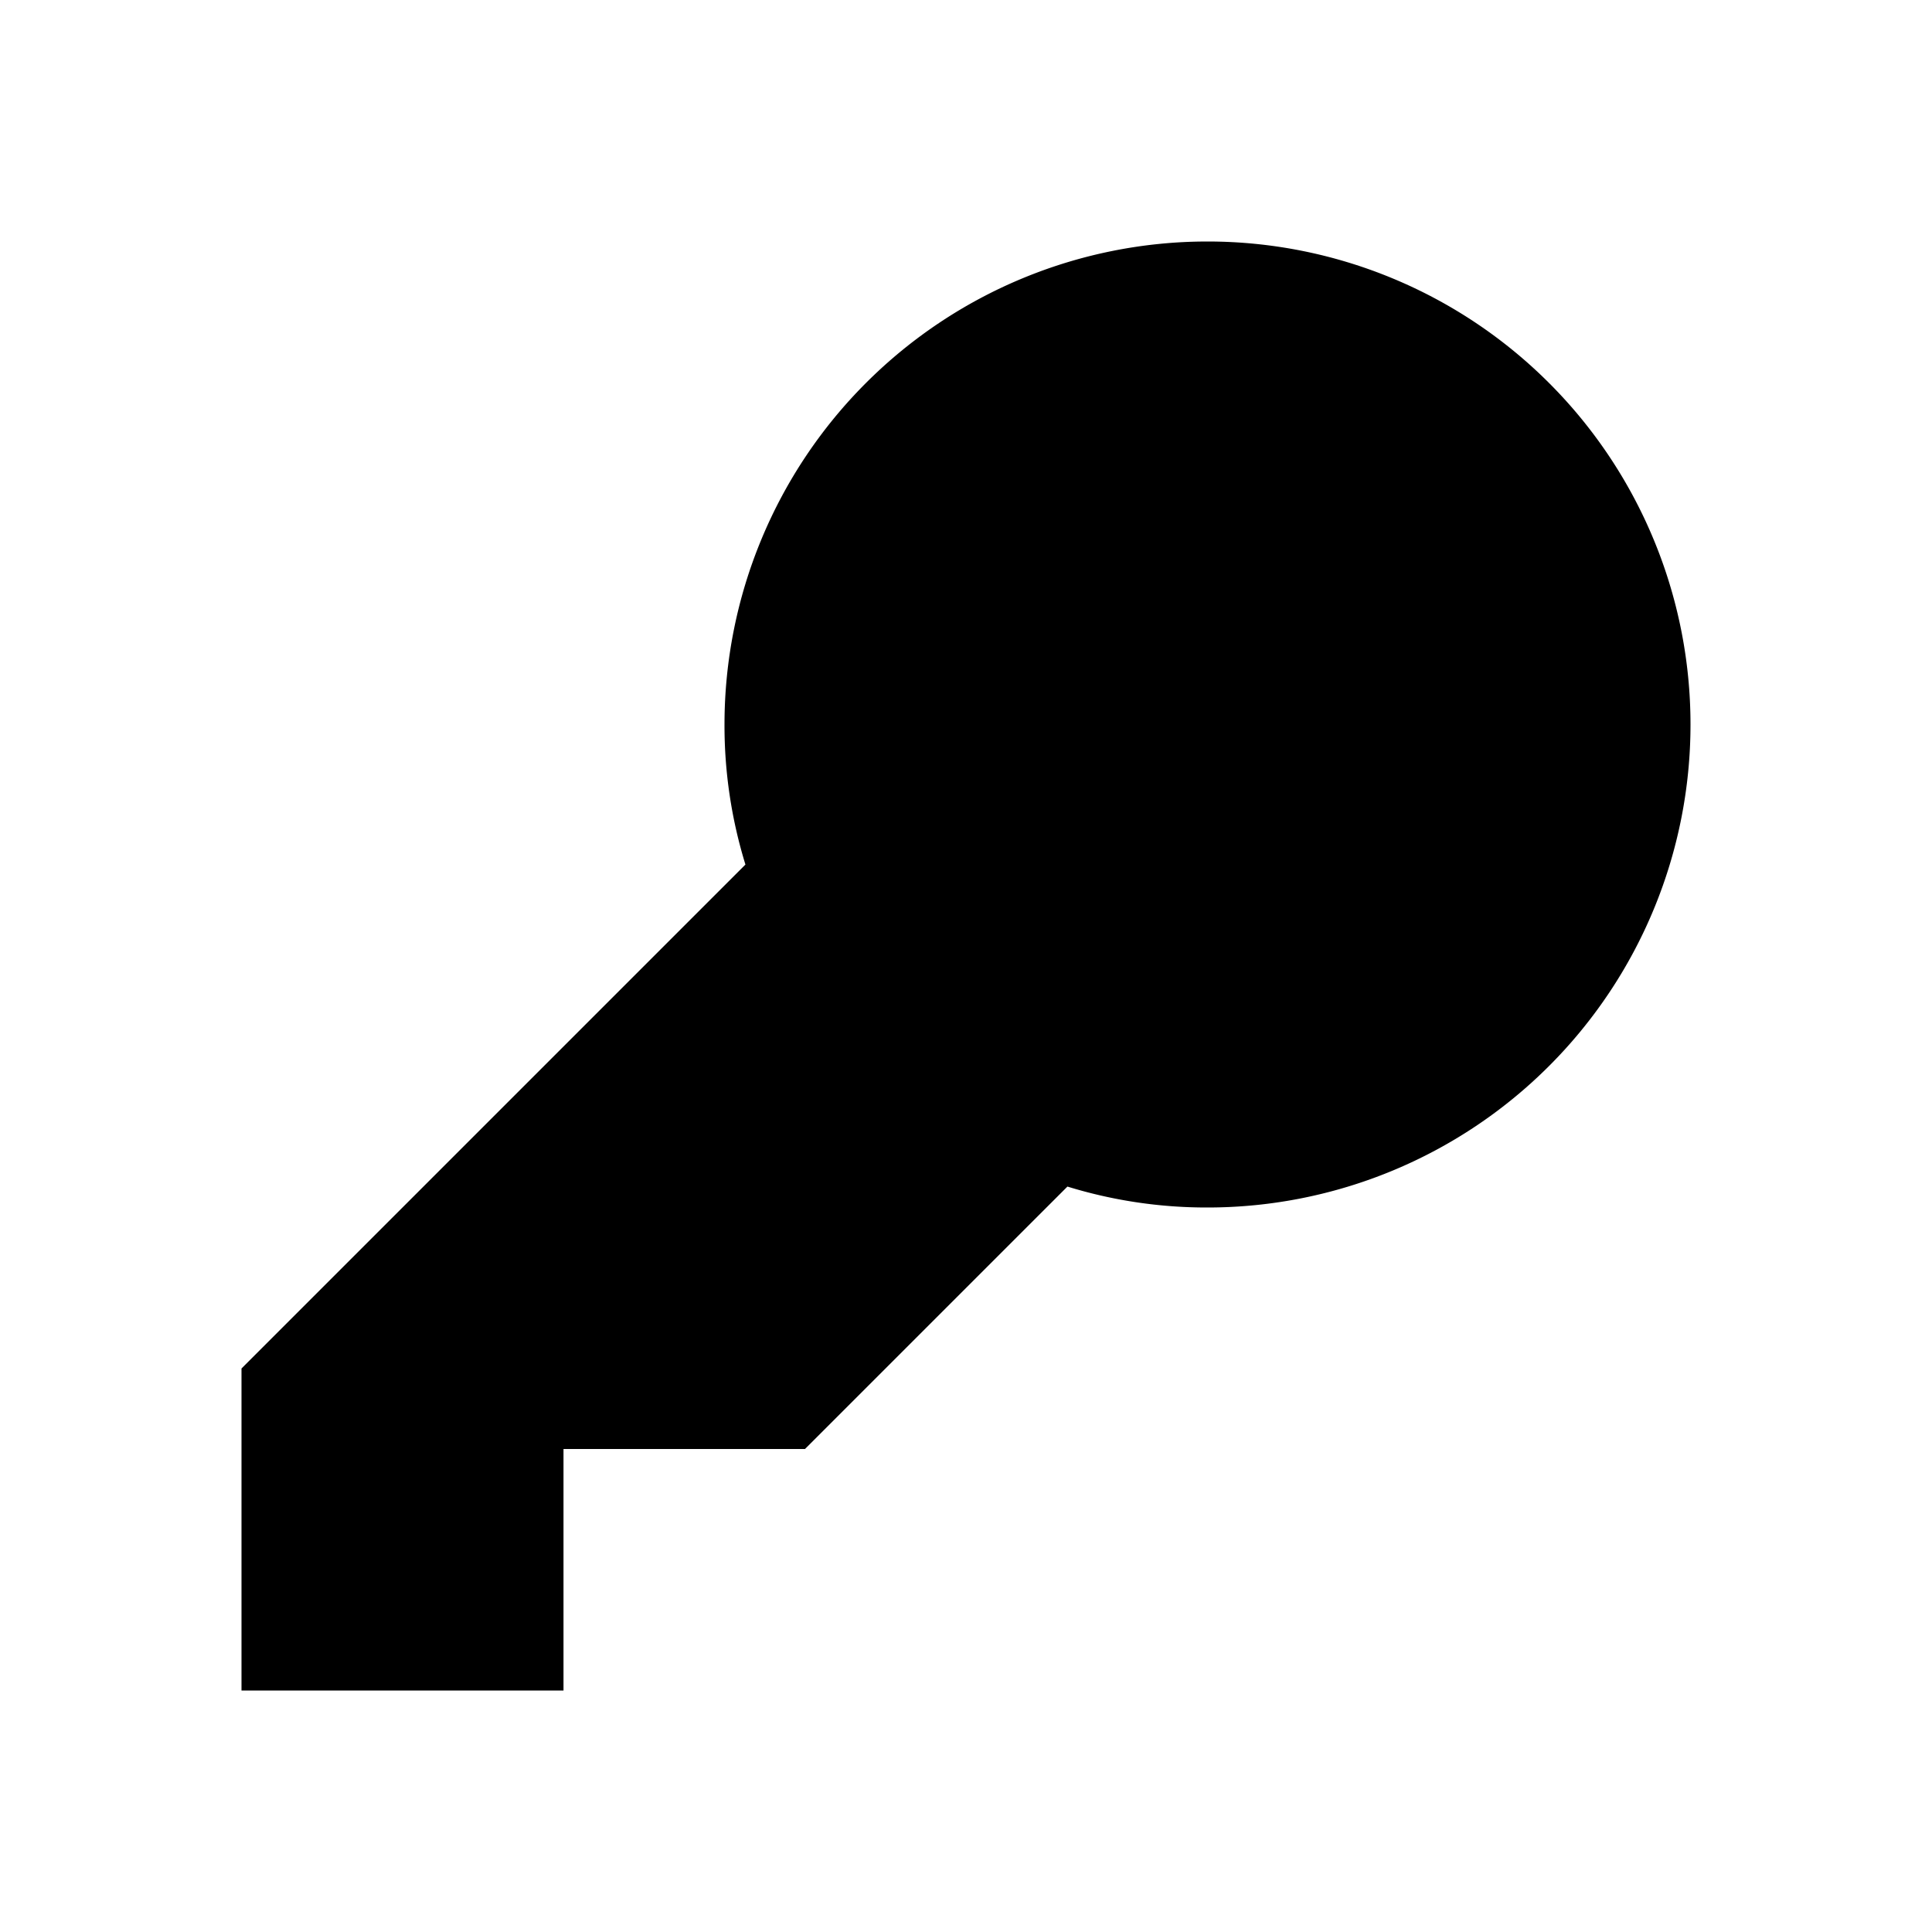 <svg id="Layer" xmlns="http://www.w3.org/2000/svg" viewBox="0 0 24 24">
    <defs>
        <style>.cls-1,.cls-2{fill:#25314c;}.cls-1{opacity:0.4;}</style>
    </defs>

        <path class="pr-icon-duotone-primary" d="M10,18H7v3H3V17l6.26-6.26A5.861,5.861,0,0,1,9,9a6,6,0,1,1,6,6,5.861,5.861,0,0,1-1.74-.26Z"/>
        <path class="pr-icon-duotone-secondary" d="M16.02,9.25a1.25,1.25,0,0,1-.01-2.5h.01a1.25,1.25,0,0,1,0,2.5Z"/>

</svg>